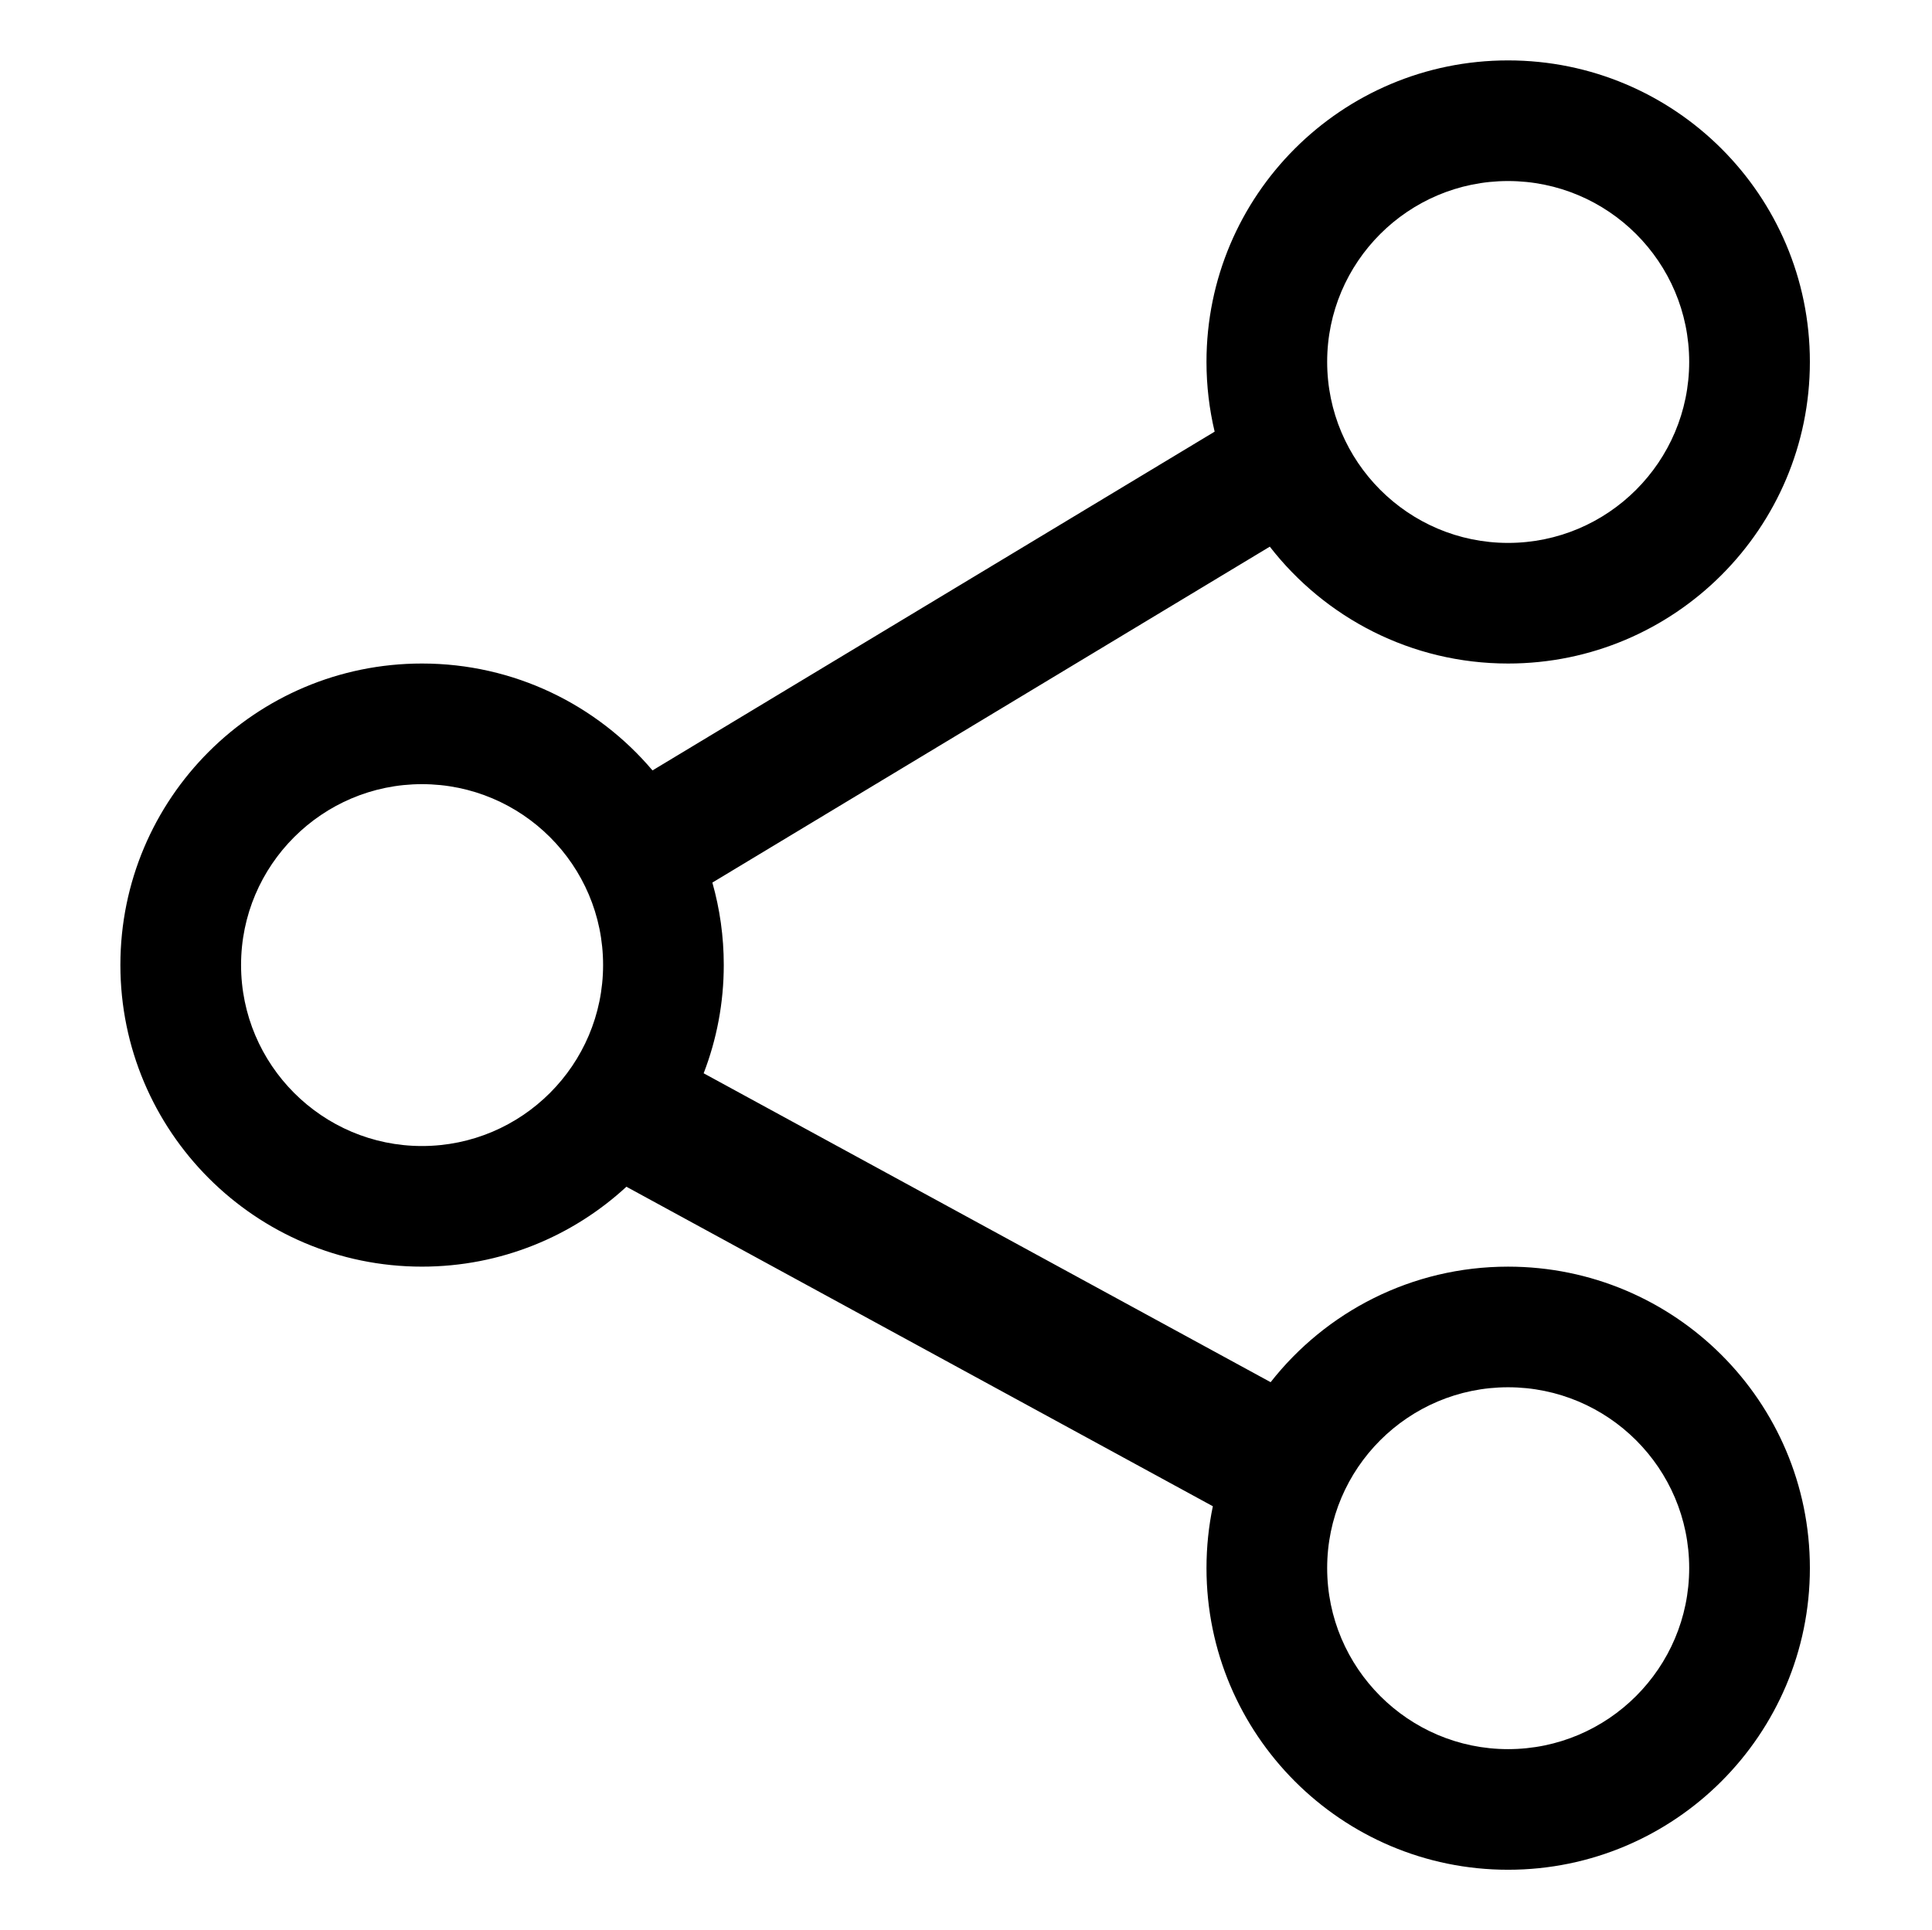 <?xml version="1.0" standalone="no"?><!DOCTYPE svg PUBLIC "-//W3C//DTD SVG 1.1//EN" "http://www.w3.org/Graphics/SVG/1.1/DTD/svg11.dtd"><svg class="icon" width="200px" height="199.80px" viewBox="0 0 1025 1024" version="1.1" xmlns="http://www.w3.org/2000/svg"><path d="M800.09 672.18c-51.134 0-96.674 23.978-125.968 61.313l-300.808-163.924c6.886-17.85 10.67-37.231 10.67-57.481 0-15.161-2.111-29.827-6.052-43.722l295.75-178.266c29.276 37.709 75.015 62.019 126.409 62.019 88.413 0 160.13-71.828 160.13-160.093 0-88.392-71.717-159.97-160.13-159.97-88.349 0-160.004 71.577-160.004 159.97 0 12.748 1.503 25.15 4.327 37.044l-298.246 179.774c-29.377-34.698-73.271-56.726-122.31-56.726-88.347 0-160.001 71.574-160.001 159.968 0 88.261 71.654 160.092 160.001 160.092 41.842 0 79.938-16.096 108.47-42.401l311.134 169.556c-2.207 10.591-3.373 21.564-3.373 32.812 0 88.267 71.654 160.092 160.004 160.092 88.413 0 160.13-71.825 160.13-160.092C960.219 743.755 888.503 672.18 800.09 672.18zM800.09 96.072c53.021 0 96.101 43.005 96.101 95.956 0 52.945-43.08 96.082-96.101 96.082-52.896 0-95.975-43.136-95.975-96.082C704.114 139.077 747.194 96.072 800.09 96.072zM127.883 512.088c0-52.949 43.078-95.955 95.974-95.955 53.022 0 96.101 43.004 96.101 95.955 0 52.947-43.08 96.08-96.101 96.08C170.961 608.168 127.883 565.035 127.883 512.088zM800.09 928.225c-52.896 0-95.975-43.129-95.975-96.079 0-52.946 43.079-95.956 95.975-95.956 53.021 0 96.101 43.009 96.101 95.956C896.191 885.096 853.111 928.225 800.09 928.225z" /></svg>